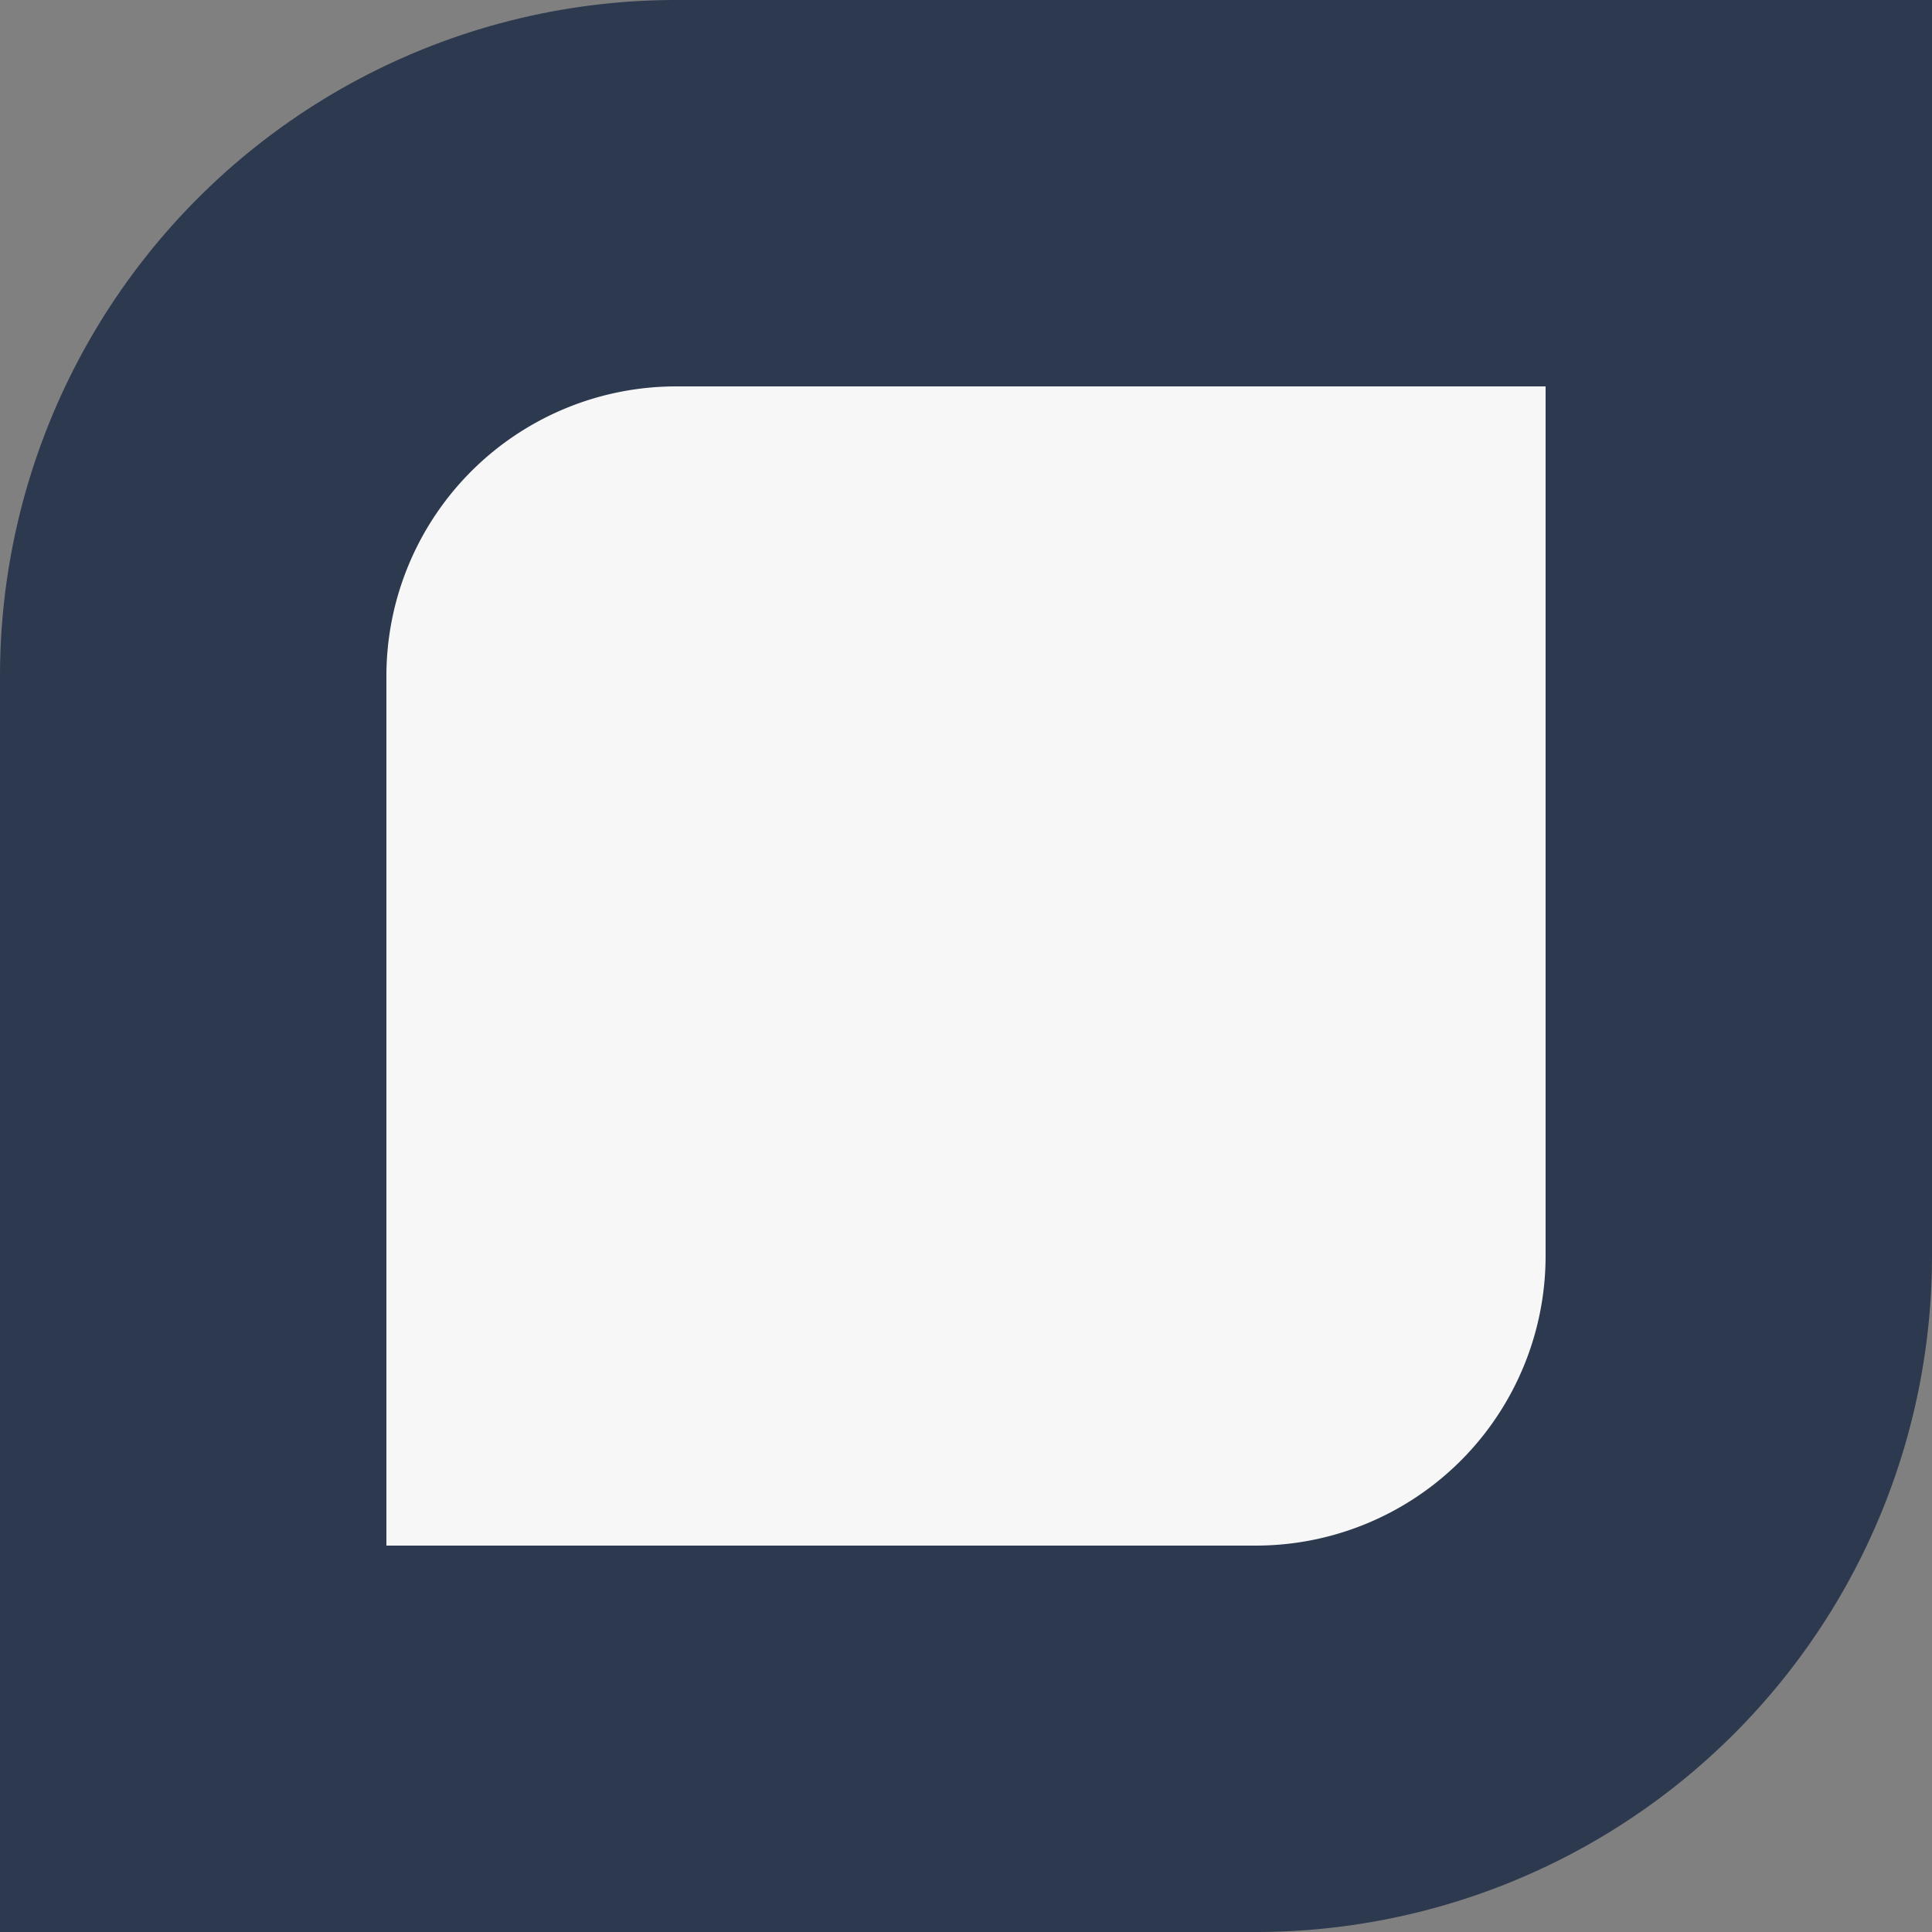 <svg viewBox="0 0 500 500" width="500" height="500" xmlns="http://www.w3.org/2000/svg" xmlns:bx="https://boxy-svg.com">
  <rect x="0" y="0" width="500" height="500" fill="#808080" stroke="none"/>
  <path style="fill-rule: nonzero; fill: rgb(247, 247, 248); paint-order: fill; stroke: rgb(45, 57, 78); stroke-width: 100px;" d="M 175 50 H 450 V 325 A 125 125 0 0 1 325 450 H 50 V 175 A 125 125 0 0 1 175 50 Z" bx:shape="rect 50 50 400 400 125 0 125 0 1@65201760" bx:origin="0.5 0.5"/>
</svg>